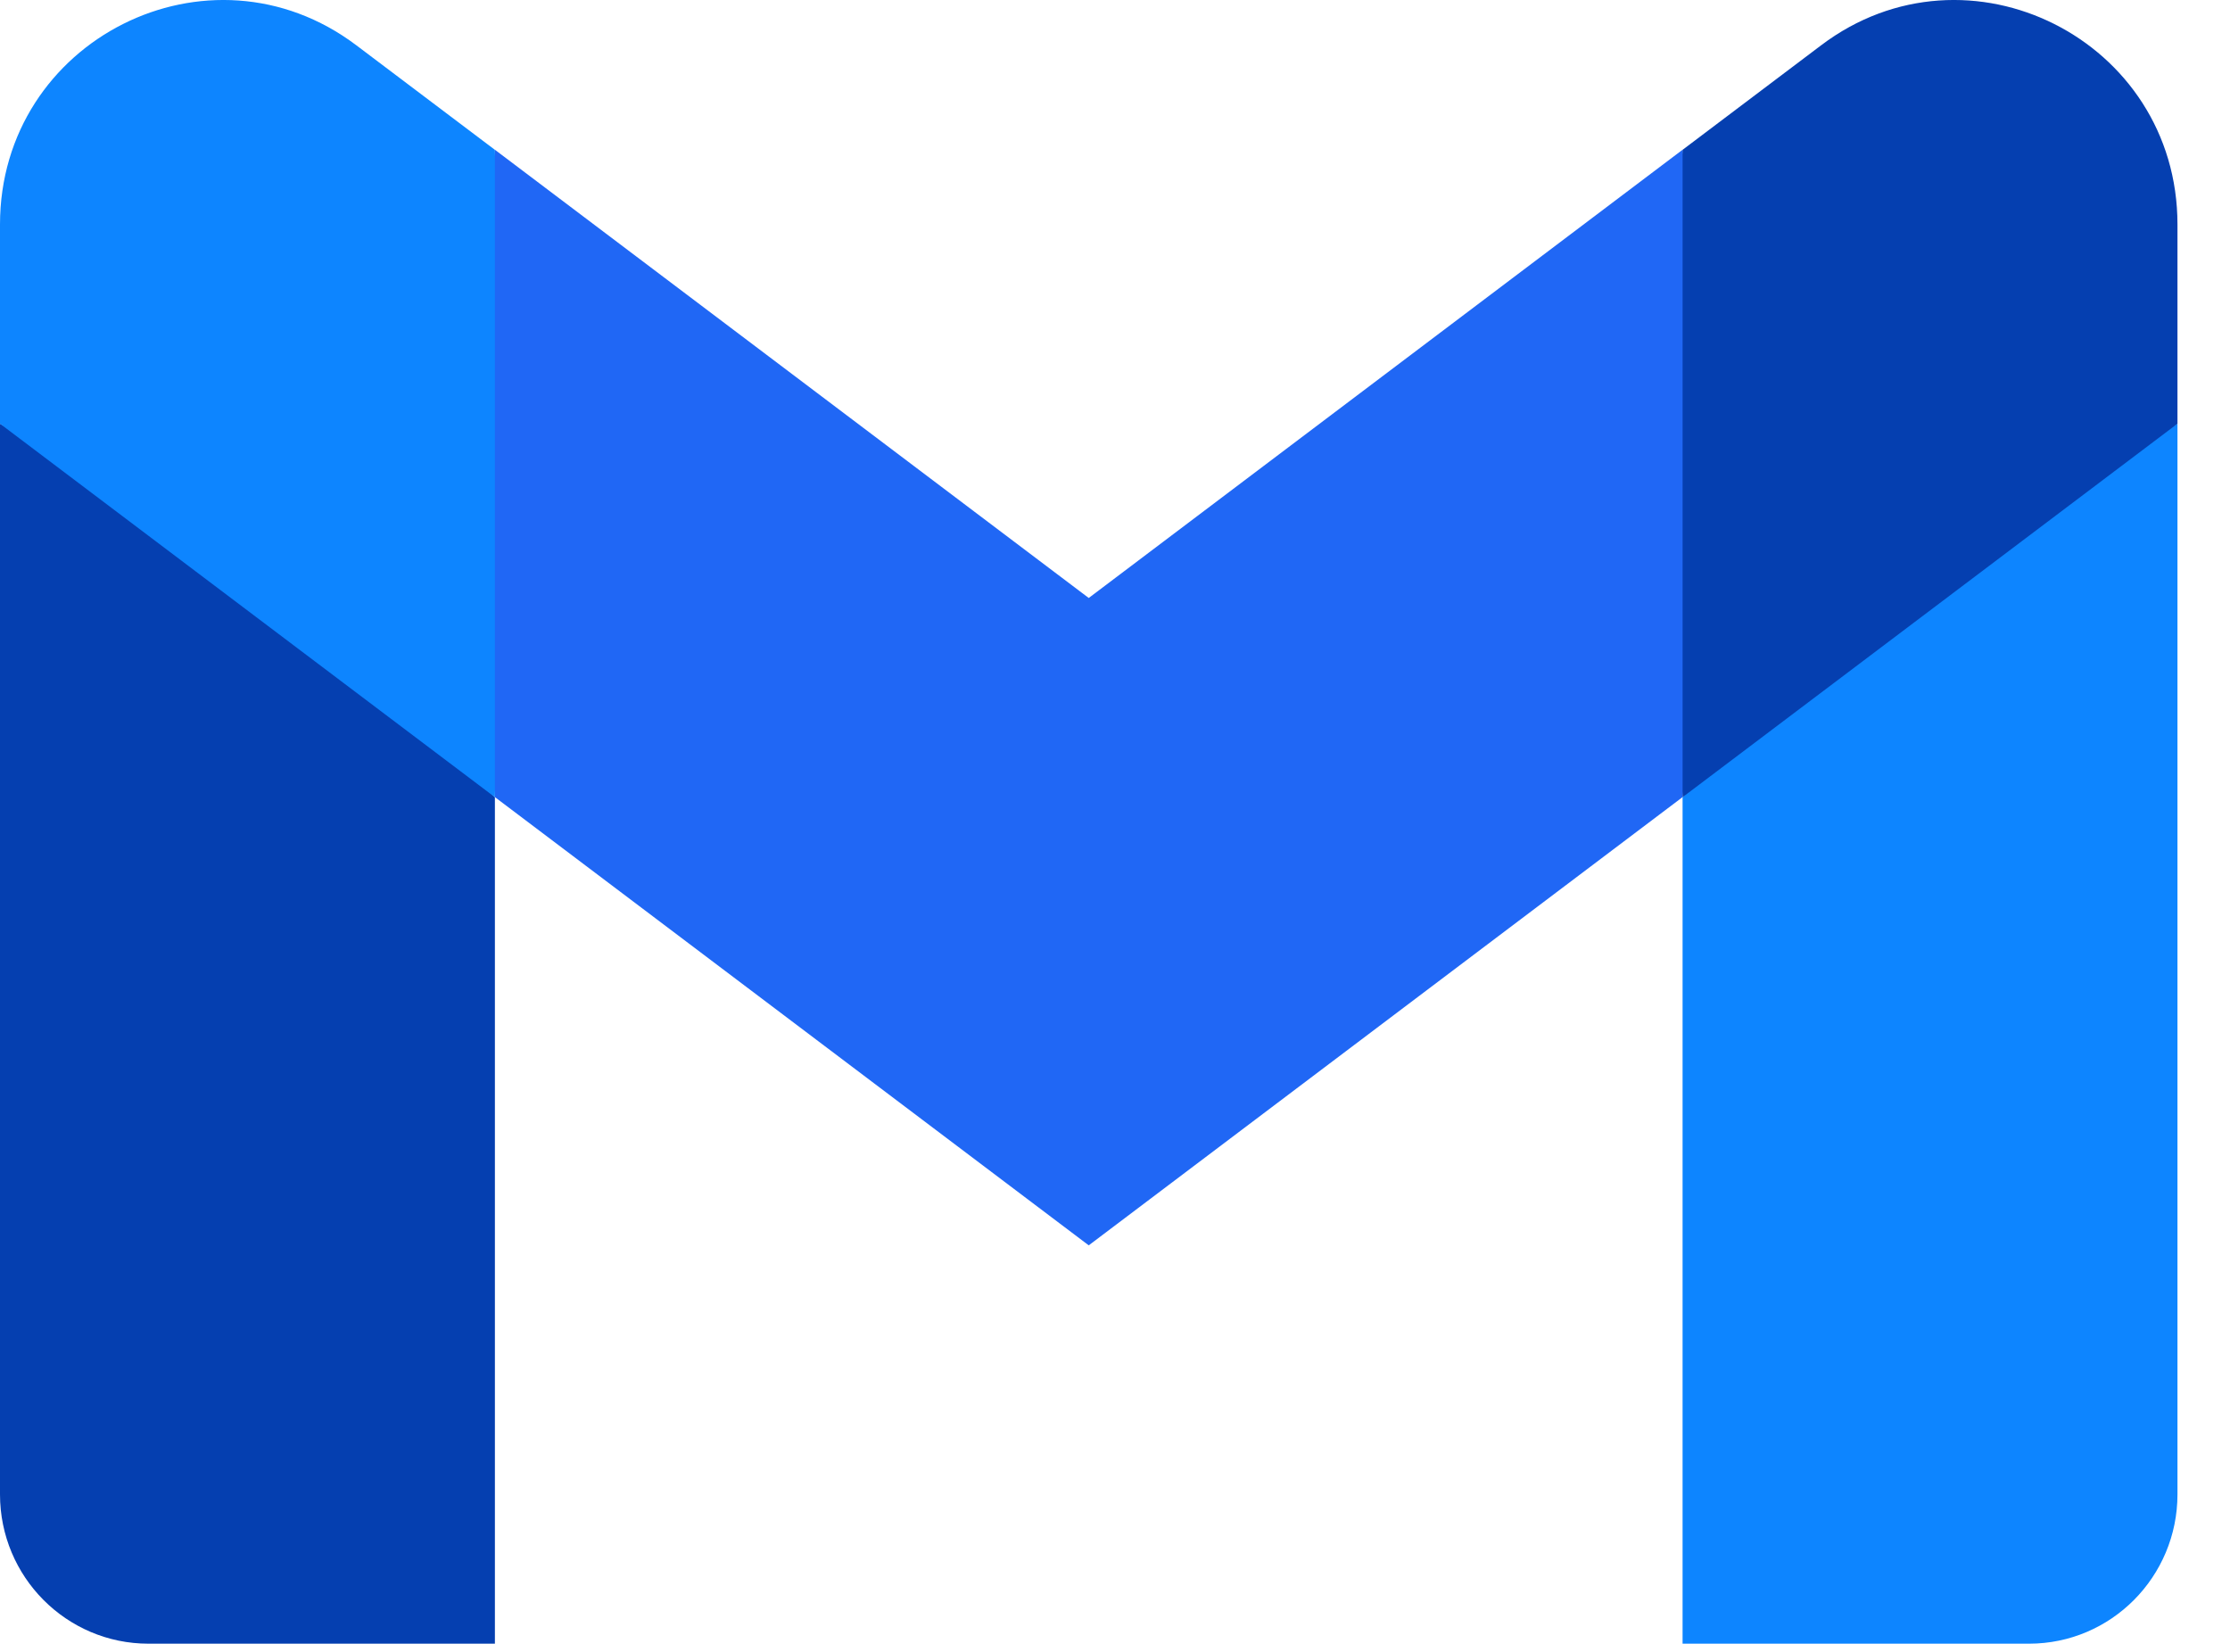 <svg width="27" height="20" viewBox="0 0 27 20" fill="none" xmlns="http://www.w3.org/2000/svg">
<g clip-path="url(#clip0_8933_24243)">
<path d="M5.992 19.901V9.652L2.833 6.744L0 5.13V18.093C0 19.093 0.806 19.901 1.798 19.901H5.992Z" fill="#053FB0"/>
<path d="M20.372 19.901H24.566C25.561 19.901 26.364 19.09 26.364 18.093V5.13L23.155 6.978L20.372 9.652V19.901Z" fill="#0D85FF"/>
<path d="M5.992 9.651L5.562 5.647L5.992 1.813L13.182 7.24L20.372 1.813L20.853 5.44L20.372 9.651L13.182 15.078L5.992 9.651Z" fill="#2067F5"/>
<path d="M20.372 1.814V9.652L26.364 5.13V2.718C26.364 0.481 23.826 -0.794 22.05 0.548L20.372 1.814Z" fill="#053FB0"/>
<path d="M0 5.13L2.756 7.21L5.992 9.652V1.814L4.314 0.548C2.534 -0.794 0 0.481 0 2.718V5.13Z" fill="#0D85FF"/>
</g>
<defs>
<clipPath id="clip0_8933_24243">
<rect width="26.364" height="20" fill="white"/>
</clipPath>
</defs>
</svg>
